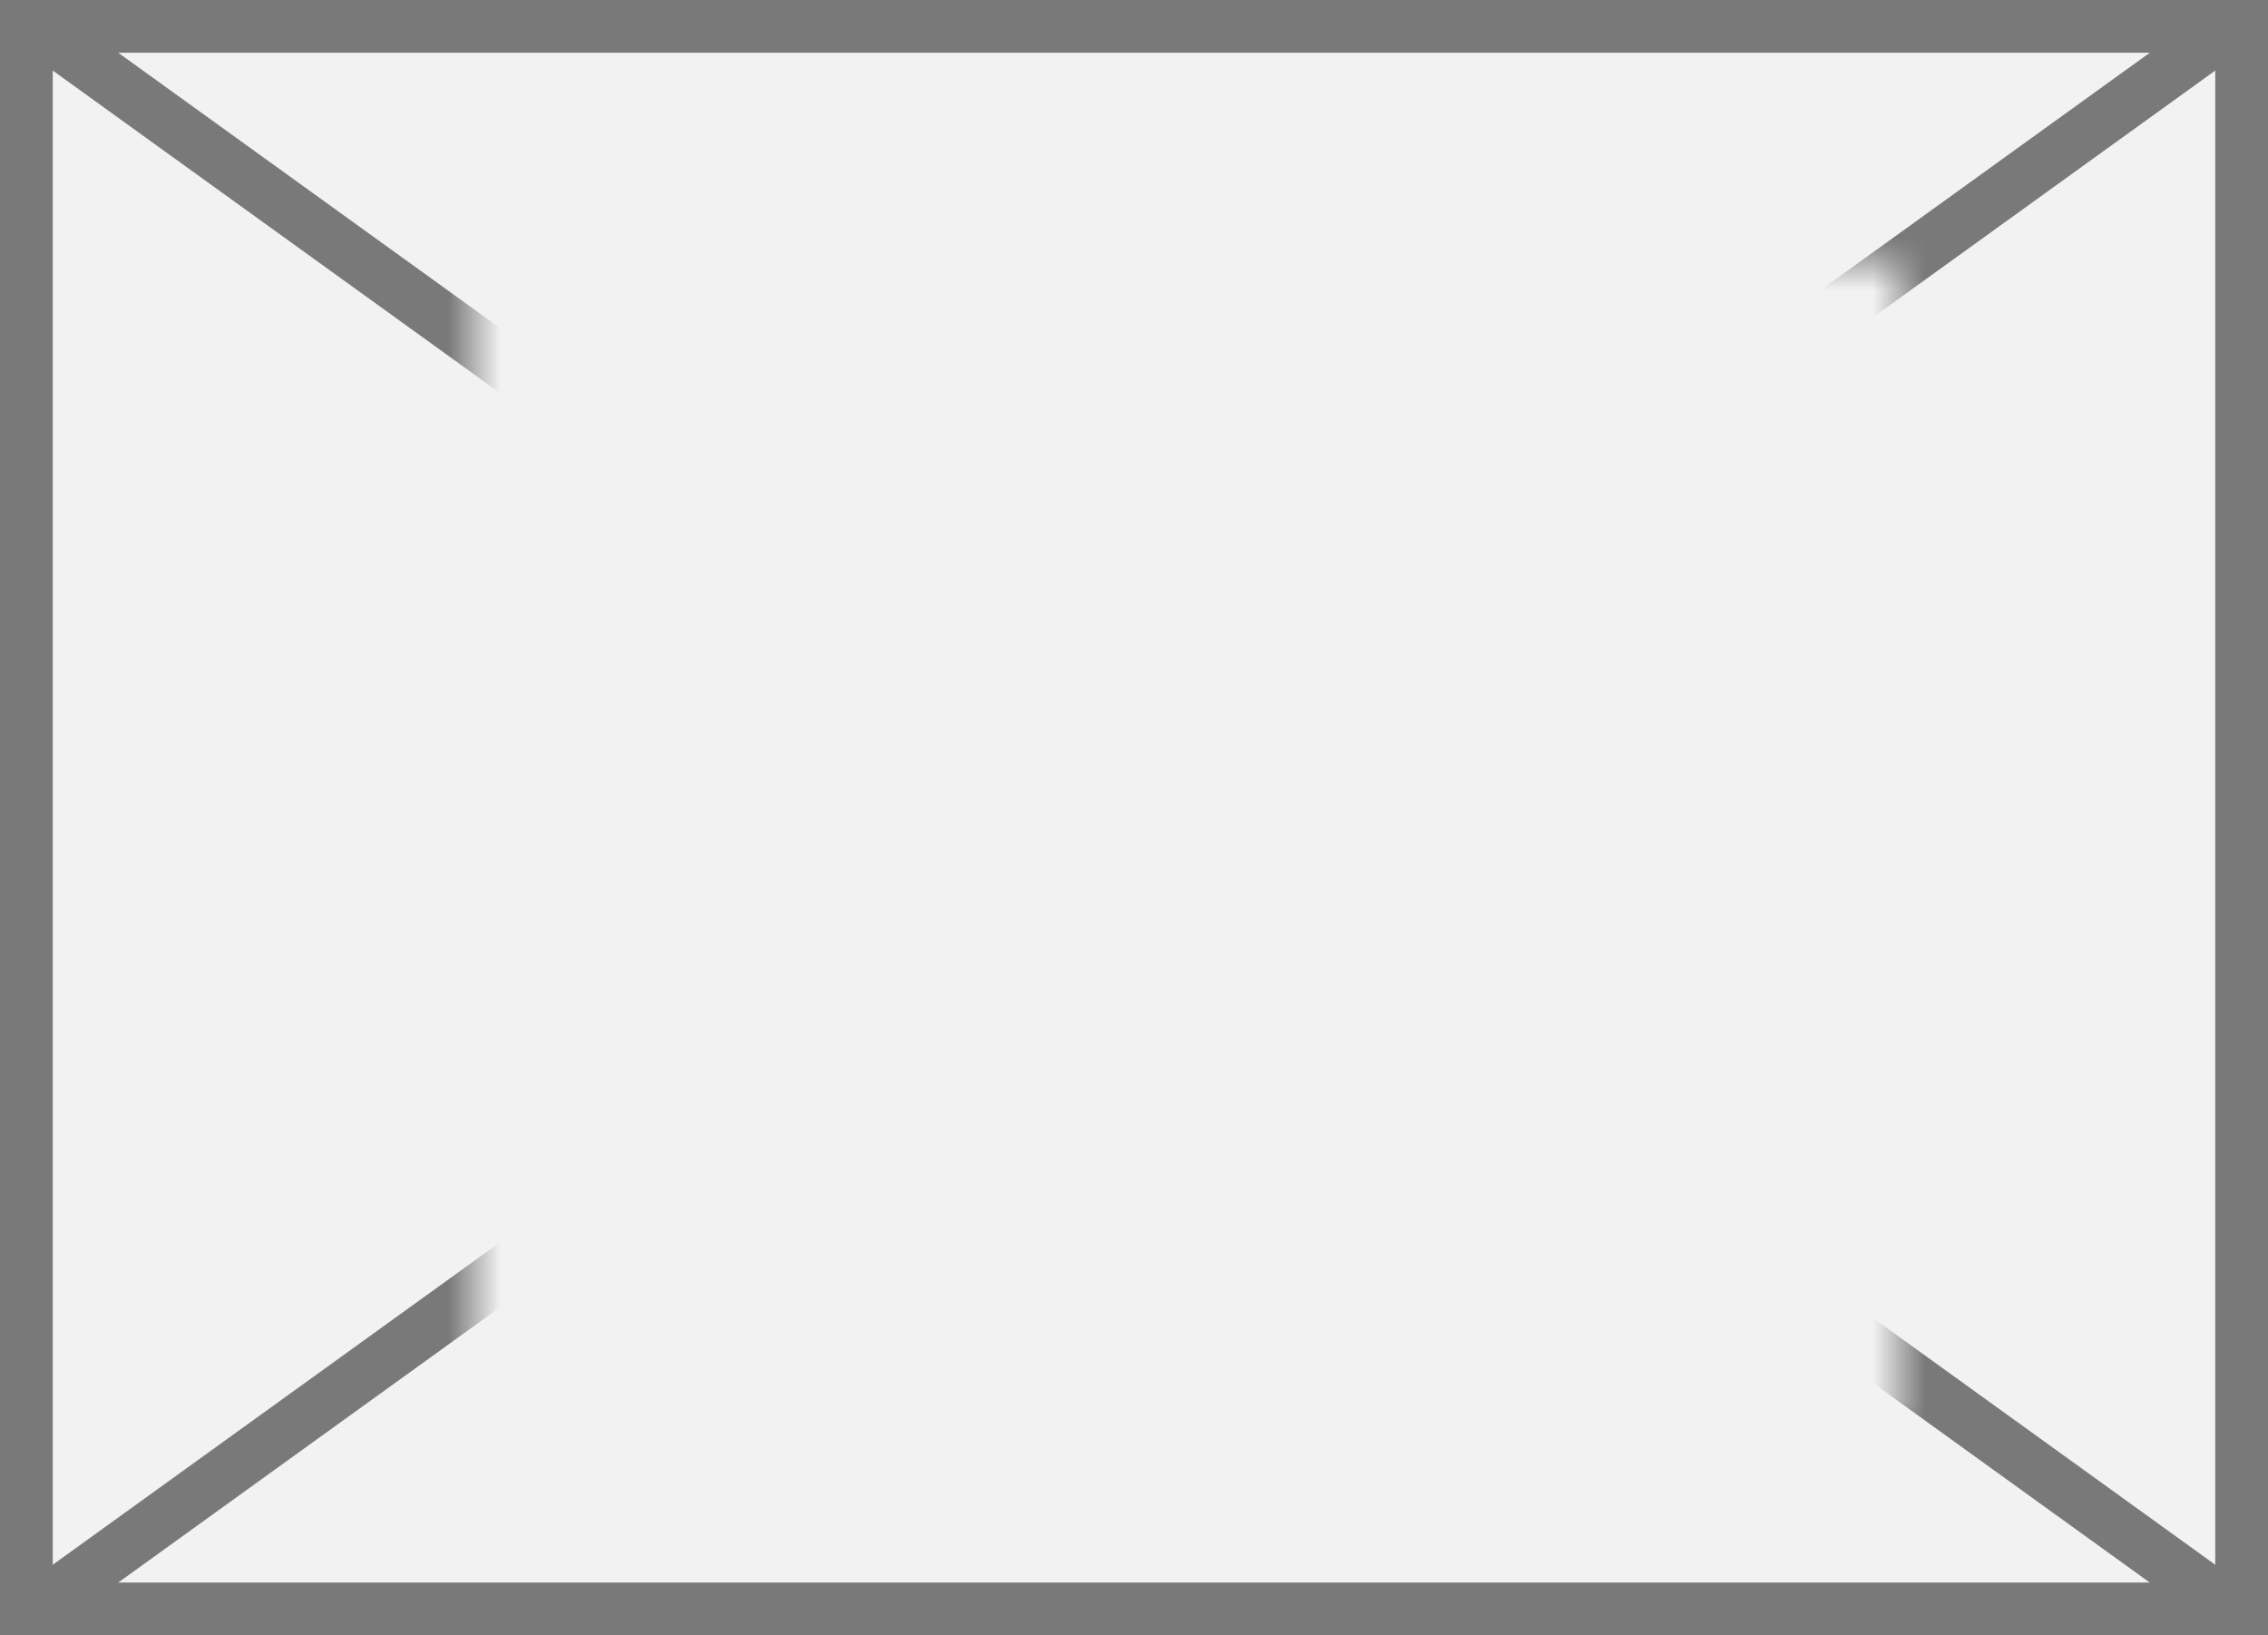 ﻿<?xml version="1.0" encoding="utf-8"?>
<svg version="1.1" xmlns:xlink="http://www.w3.org/1999/xlink" width="43px" height="31px" xmlns="http://www.w3.org/2000/svg">
  <rect width="100%" height="100%" fill="#333333" stroke="none"/>
  <defs>
    <mask fill="white" id="clip256">
      <path d="M 132 141  L 159 141  L 159 163  L 132 163  Z M 123 136  L 166 136  L 166 167  L 123 167  Z " fill-rule="evenodd" />
    </mask>
  </defs>
  <g transform="matrix(1 0 0 1 -123 -136 )">
    <path d="M 123.5 136.5  L 165.5 136.5  L 165.5 166.5  L 123.5 166.5  L 123.5 136.5  Z " fill-rule="nonzero" fill="#f2f2f2" stroke="none" />
    <path d="M 123.5 136.5  L 165.5 136.5  L 165.5 166.5  L 123.5 166.5  L 123.5 136.5  Z " stroke-width="1" stroke="#797979" fill="none" />
    <path d="M 123.563 136.406  L 165.437 166.594  M 165.437 136.406  L 123.563 166.594  " stroke-width="1" stroke="#797979" fill="none" mask="url(#clip256)" />
  </g>
</svg>
